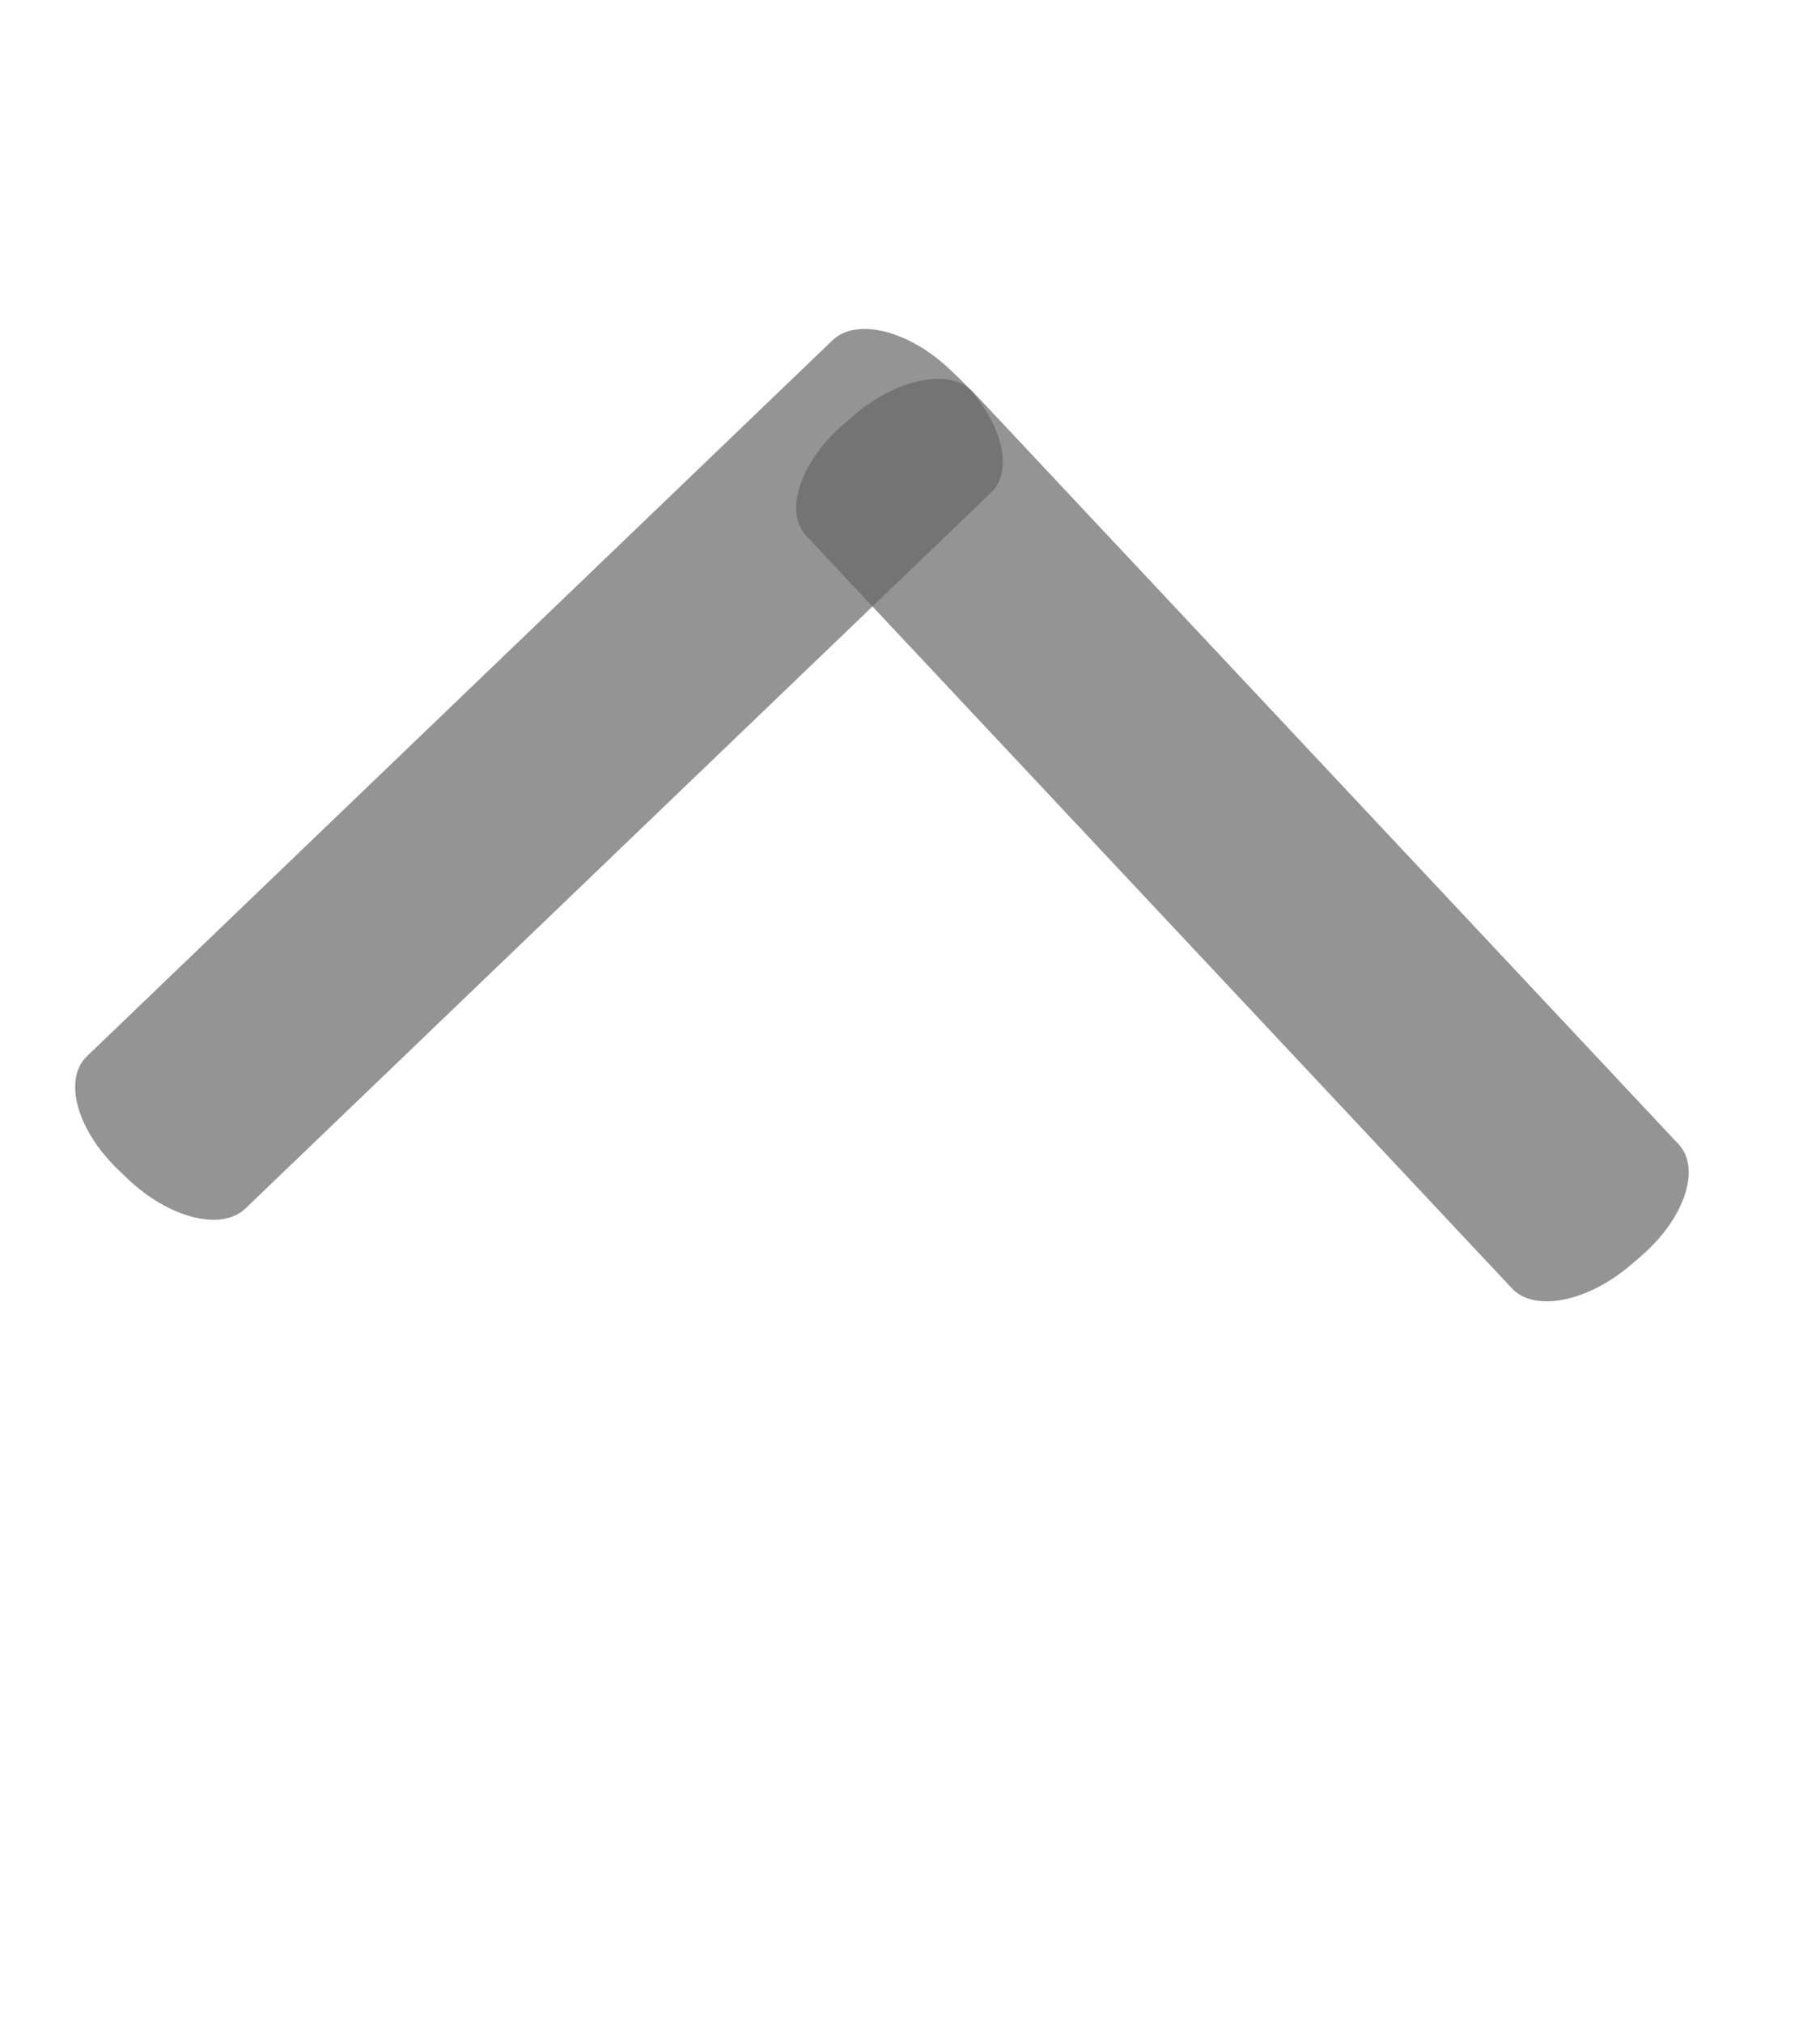 <svg width="18" height="20" viewBox="0 0 18 20" fill="none" xmlns="http://www.w3.org/2000/svg">
<path d="M7.975 5.299L14.953 12.738C15.177 12.978 15.706 12.872 16.134 12.502L16.233 12.417C16.661 12.047 16.826 11.553 16.601 11.313L9.623 3.874C9.398 3.634 8.869 3.74 8.441 4.11L8.342 4.195C7.915 4.565 7.75 5.059 7.975 5.299Z" fill="#676767" fill-opacity="0.7"/>
<path d="M8.234 3.364L0.86 10.443C0.622 10.671 0.76 11.172 1.167 11.563L1.261 11.653C1.668 12.044 2.191 12.176 2.428 11.948L9.802 4.87C10.039 4.642 9.902 4.14 9.495 3.749L9.401 3.659C8.994 3.268 8.471 3.136 8.234 3.364Z" fill="#676767" fill-opacity="0.7"/>
</svg>
